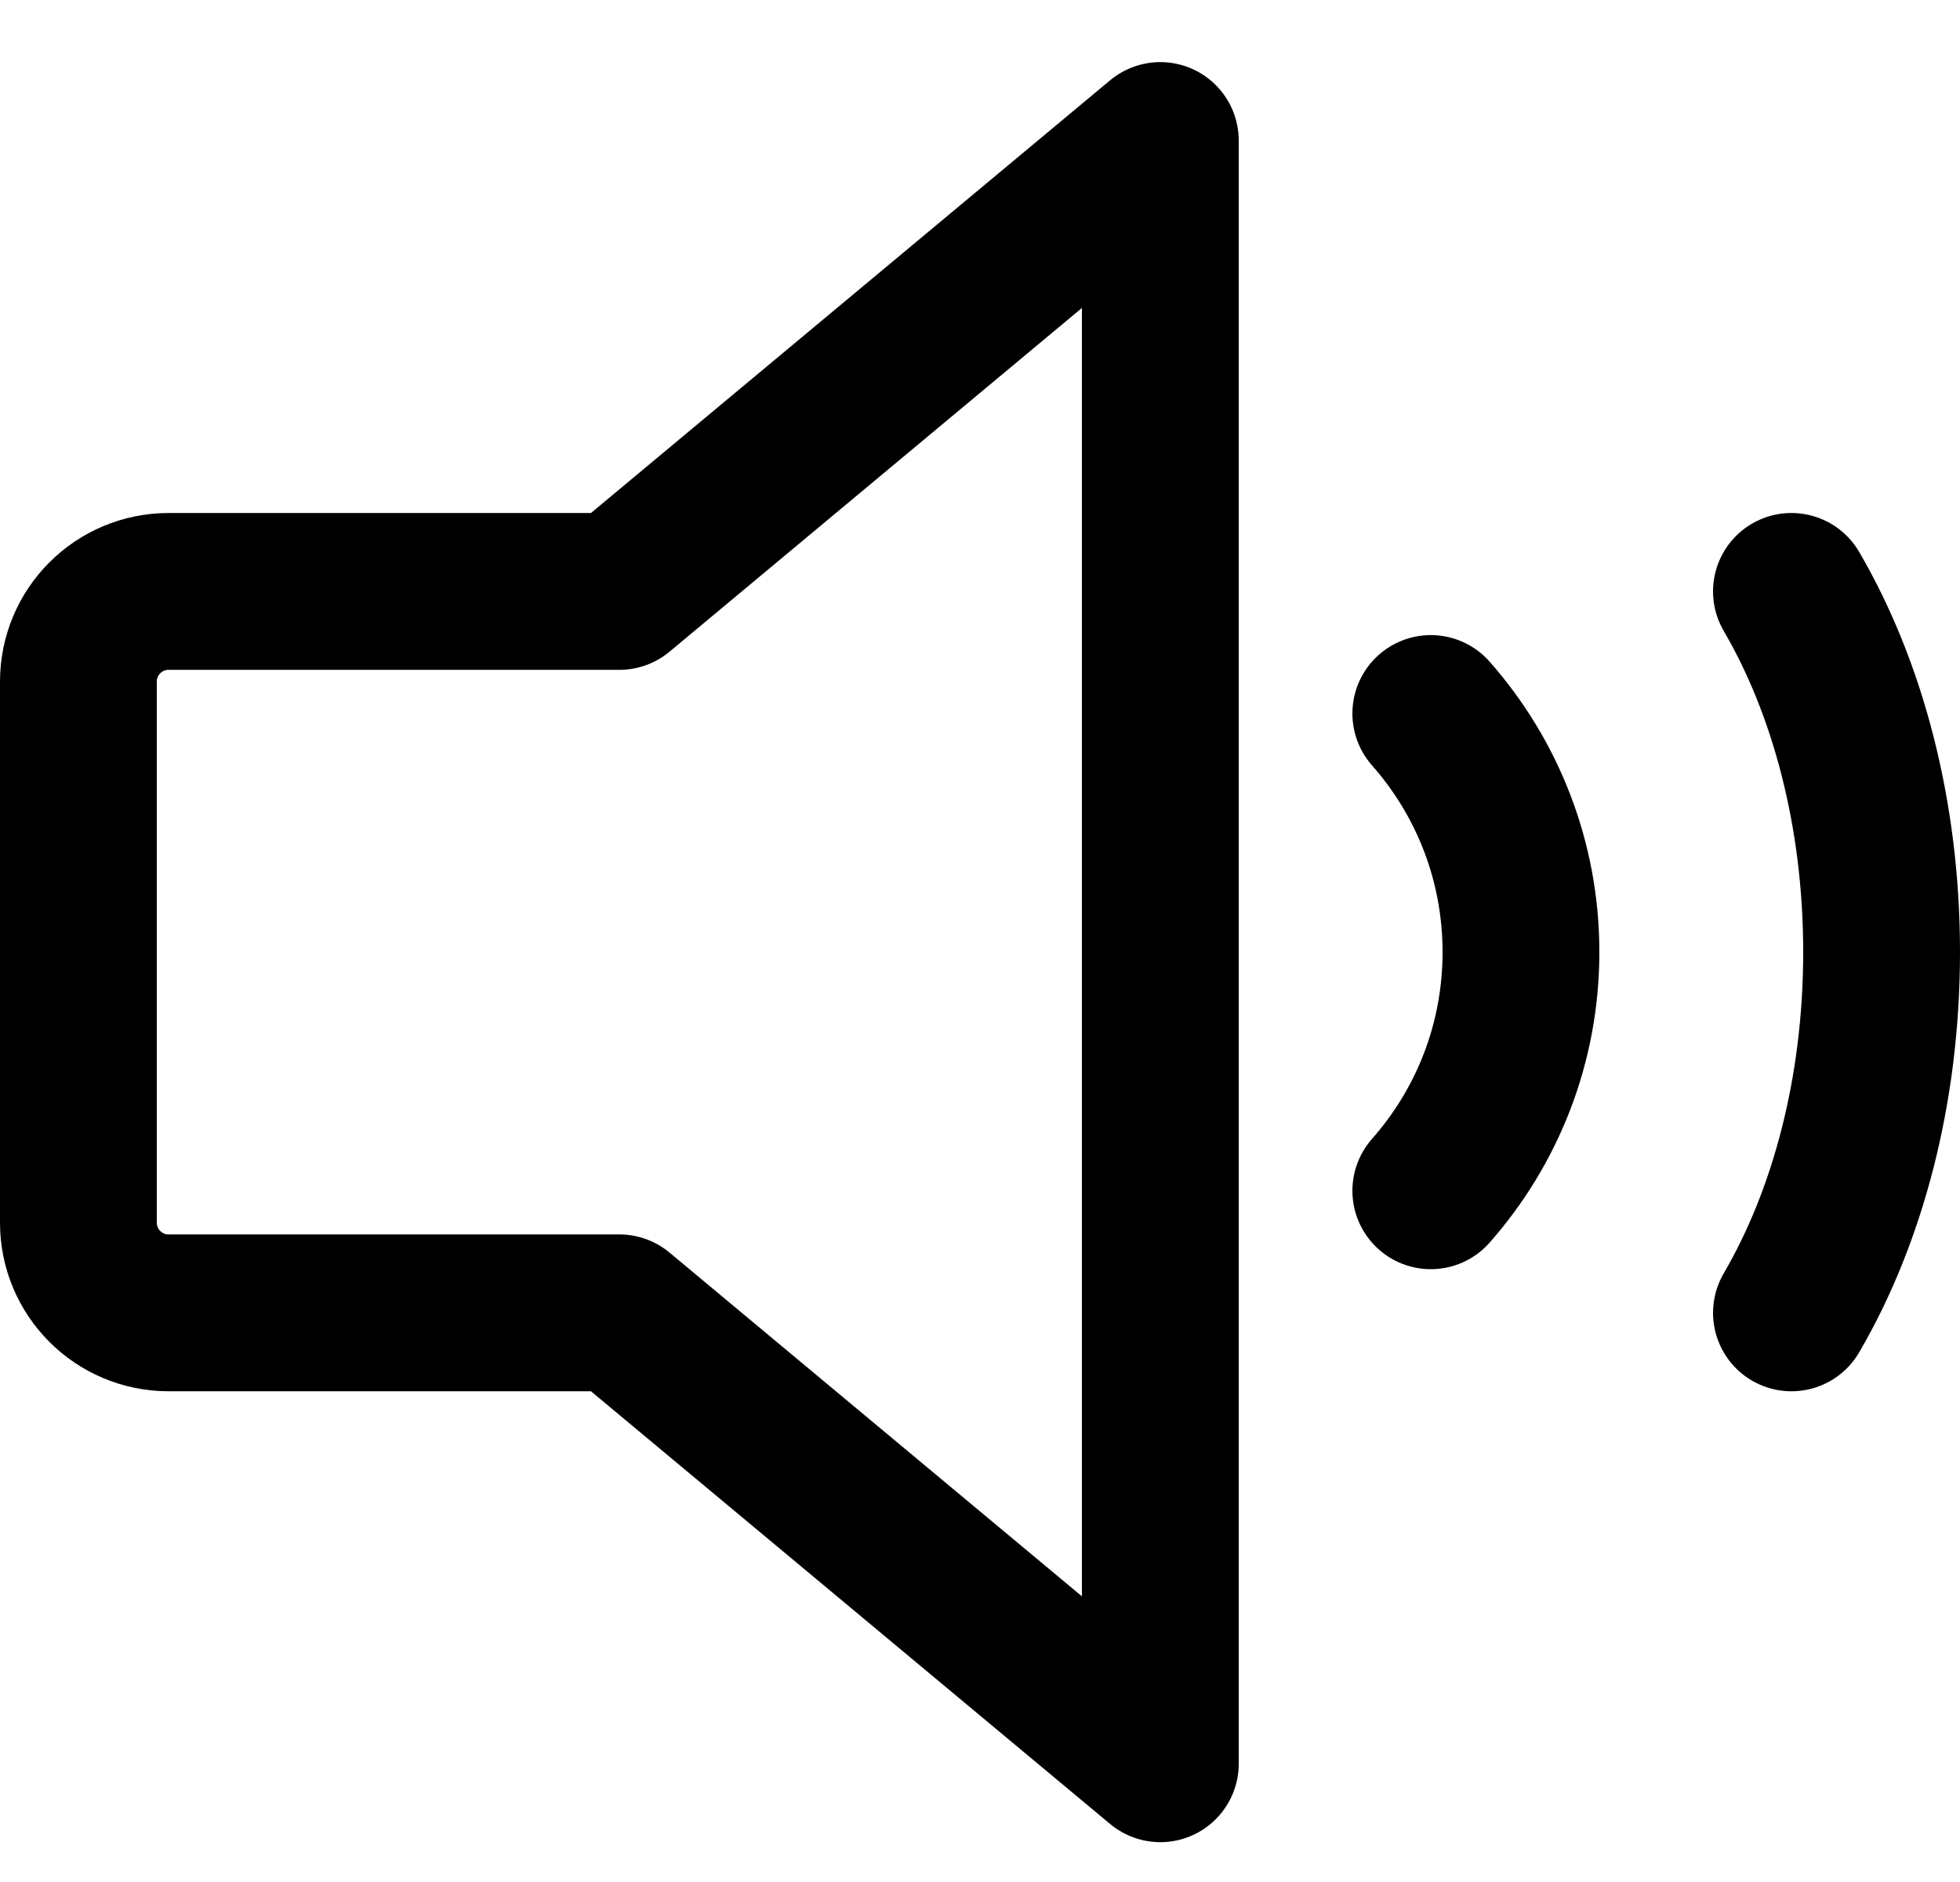 <svg width="25" height="24" viewBox="0 0 25 24" fill="none" xmlns="http://www.w3.org/2000/svg">
<path d="M7.9 7.542H2.15C1.515 7.542 1 8.057 1 8.692V15.592C1 16.227 1.515 16.742 2.15 16.742H7.9L14.8 22.492V1.792L7.9 7.542Z" stroke="black" stroke-width="2" stroke-linecap="round" stroke-linejoin="round"/>
<path d="M18.25 9.099C18.966 9.91 19.4 10.975 19.4 12.142C19.4 13.309 18.966 14.374 18.25 15.185" stroke="black" stroke-width="2" stroke-linecap="round" stroke-linejoin="round"/>
<path d="M22.85 7.542C23.566 8.768 24 10.378 24 12.142C24 13.906 23.566 15.516 22.85 16.742" stroke="black" stroke-width="2" stroke-linecap="round" stroke-linejoin="round"/>
</svg>
